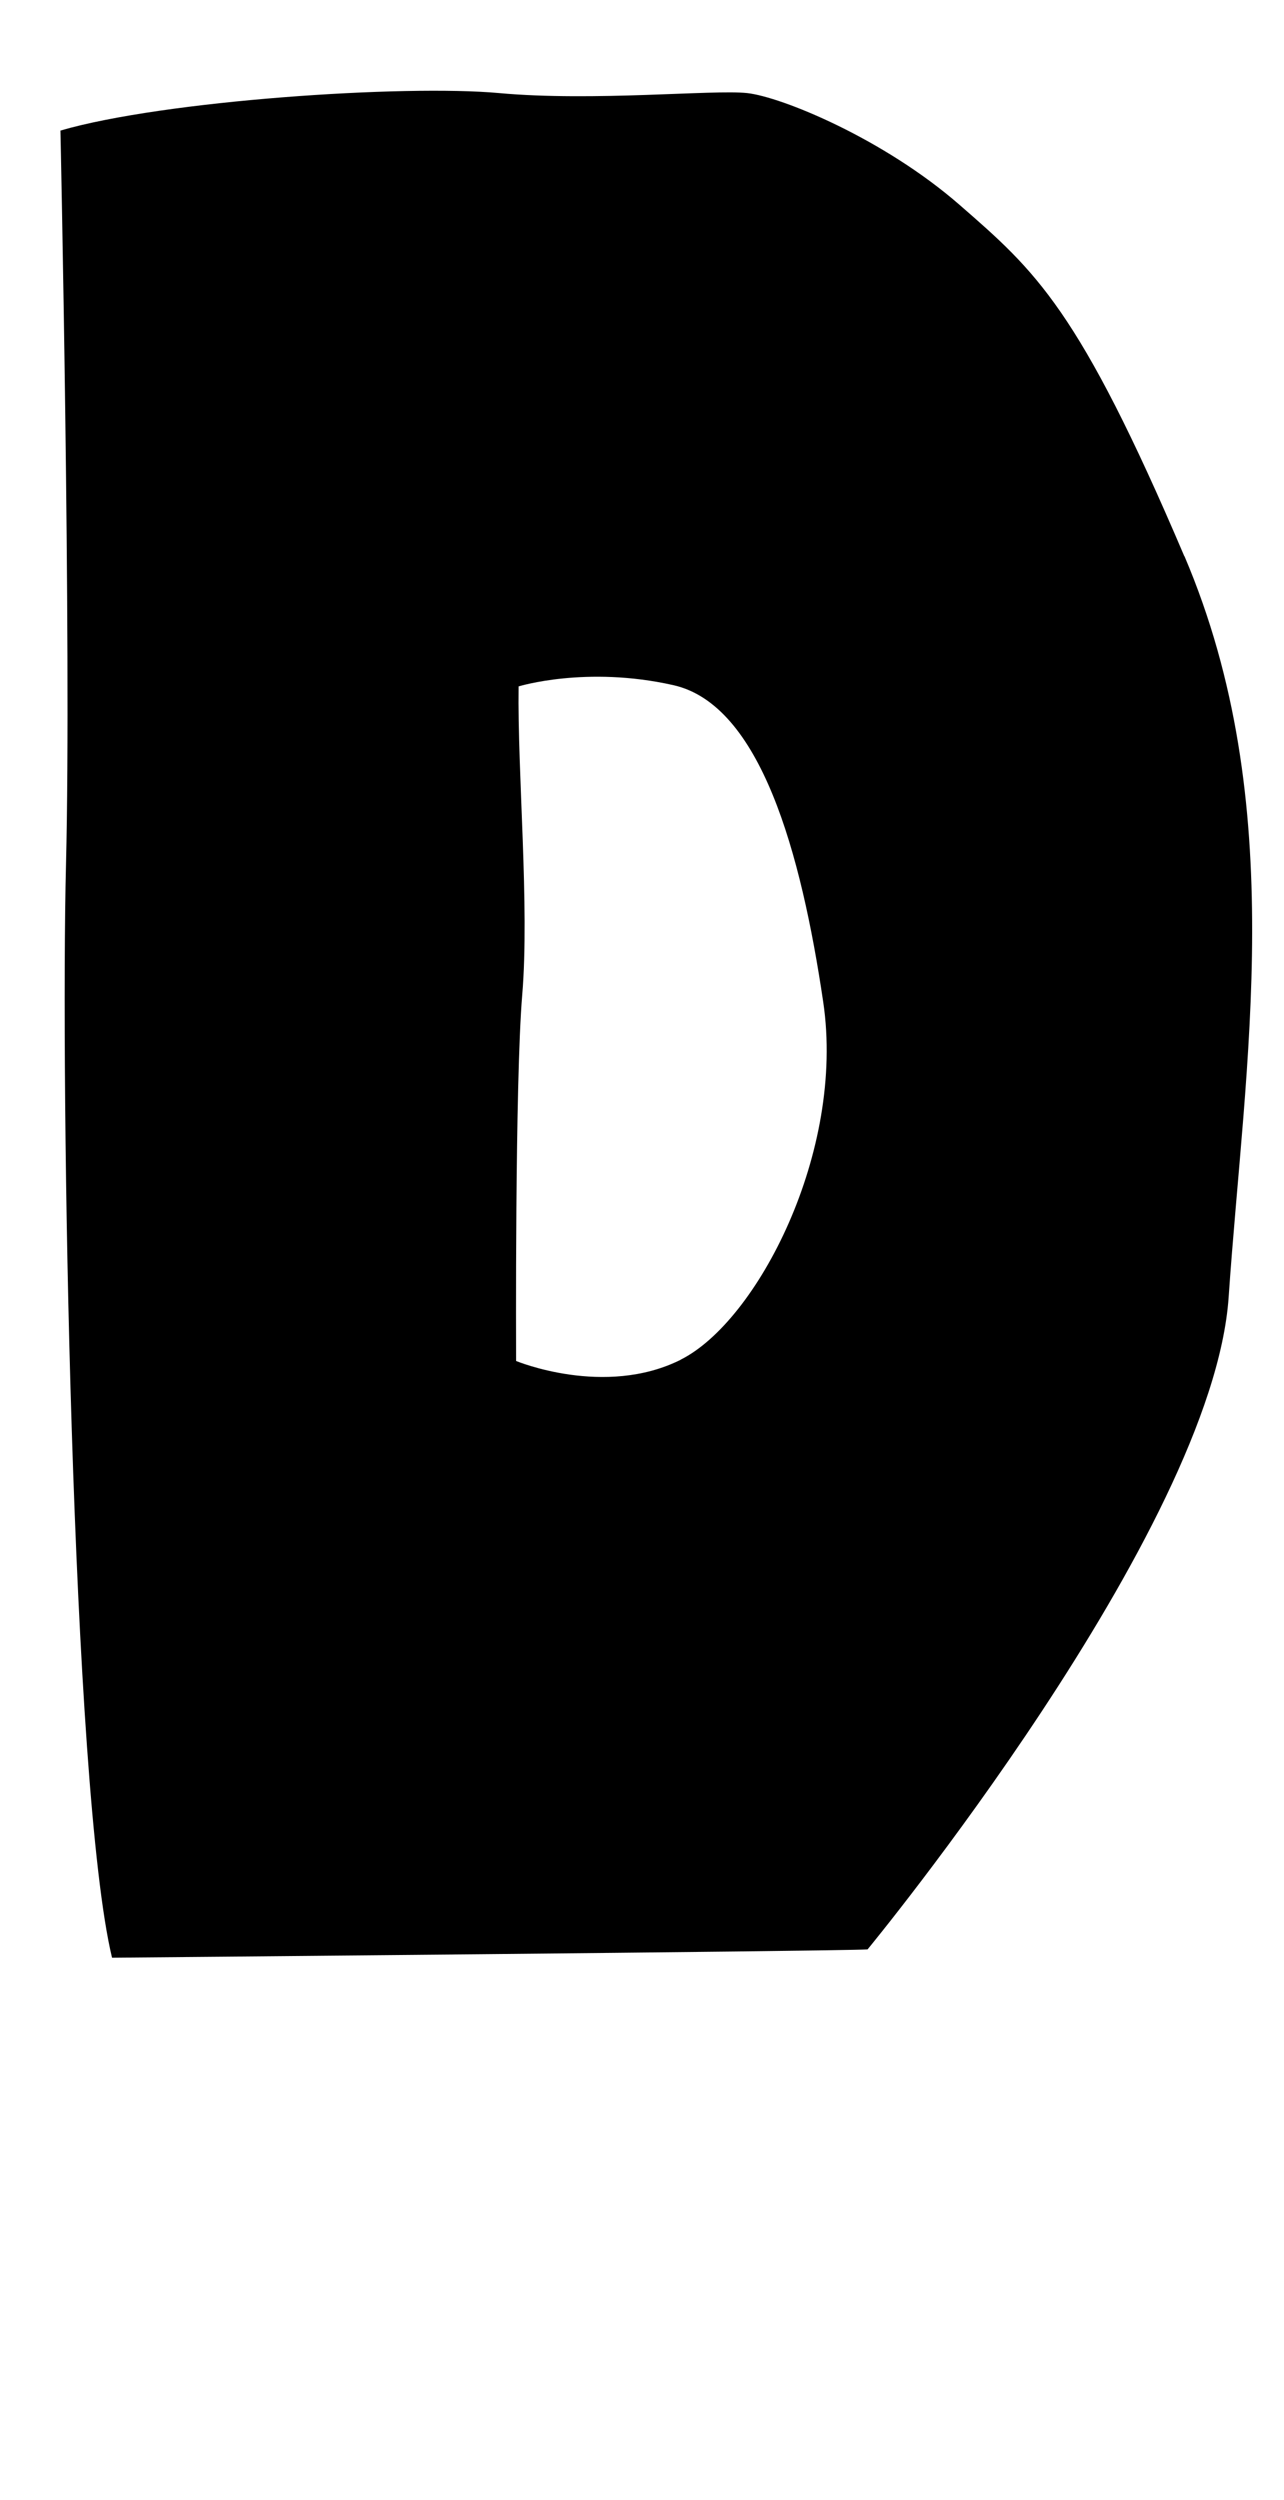 <?xml version="1.0" encoding="UTF-8"?><svg id="d" xmlns="http://www.w3.org/2000/svg" viewBox="0 0 113 220"><path d="M104.23,48.95c-9.3-21.84-13.08-25.08-19.78-30.92-6.7-5.84-15.68-9.51-18.7-9.84-3.03-.32-13.51,.76-21.84,0-8.32-.76-29.51,.65-38.59,3.3,0,0,.97,45.24,.49,64.54-.49,19.3,.49,81.41,4.05,96.24,0,0,63.65-.57,66.49-.73,0,0,30.38-36.86,31.78-57.41s5.41-43.35-3.89-65.19ZM59.91,119.65c-6.7,3.35-14.49,.11-14.49,.11,0-.65-.11-24.43,.54-32.22,.65-7.78-.43-19.57-.32-27.14,0,0,5.95-1.84,13.62-.11s11.24,14.7,13.19,27.89c1.95,13.19-5.84,28.11-12.54,31.46Z"/></svg>